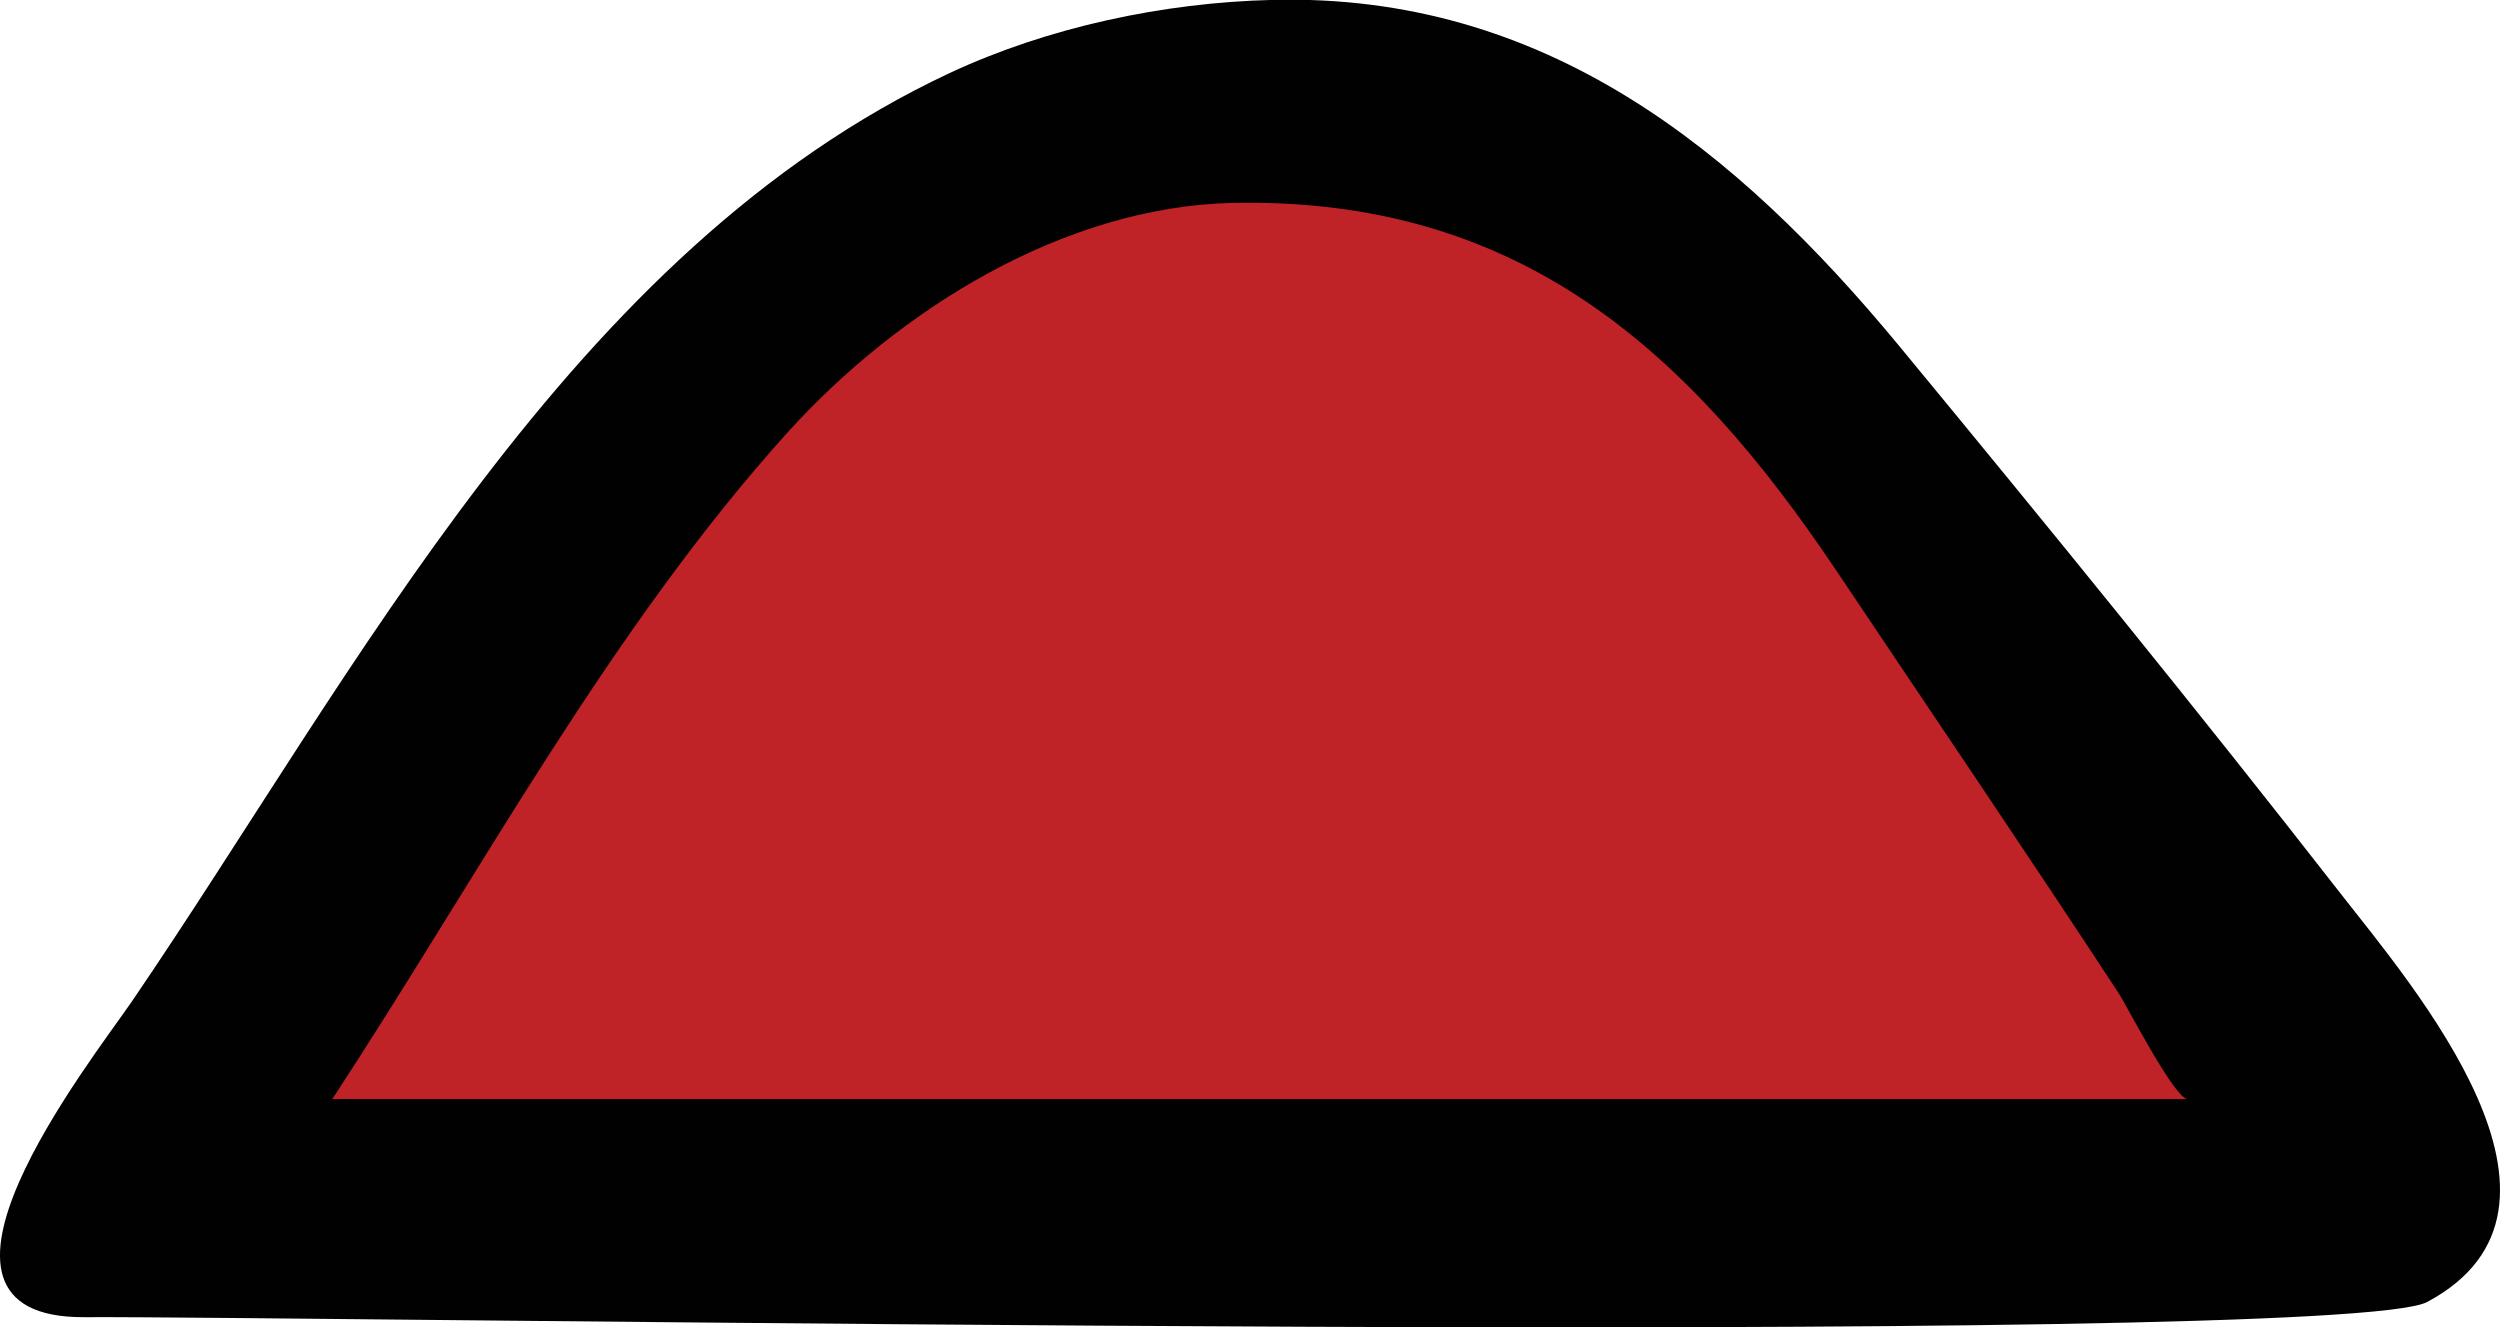 <?xml version="1.0" encoding="utf-8"?>
<!-- Generator: Adobe Illustrator 15.0.0, SVG Export Plug-In . SVG Version: 6.00 Build 0)  -->
<!DOCTYPE svg PUBLIC "-//W3C//DTD SVG 1.1//EN" "http://www.w3.org/Graphics/SVG/1.1/DTD/svg11.dtd">
<svg version="1.1" id="Layer_1" xmlns="http://www.w3.org/2000/svg" xmlns:xlink="http://www.w3.org/1999/xlink" x="0px" y="0px"
	 width="30.108px" height="15.986px" viewBox="268.539 275.245 30.108 15.986"
	 enable-background="new 268.539 275.245 30.108 15.986" xml:space="preserve">
<g>
	<path fill="#BF2328" d="M290.297,288.746h-13.165h-5.15c1.844-2.802,3.512-5.939,5.77-8.433c1.397-1.542,3.478-2.844,5.611-2.891
		c3.636-0.077,5.771,1.864,7.639,4.646c1.13,1.689,2.456,3.647,3.575,5.349c0.09,0.14,0.701,1.329,0.87,1.329
		C295.445,288.746,290.297,288.746,290.297,288.746z"/>
	<g>
		<path fill="#010101" d="M296.713,285.988c-1.736-2.228-3.518-4.415-5.312-6.589c-1.938-2.342-4.252-4.239-7.541-4.155
			c-1.307,0.032-2.699,0.327-3.885,0.881c-4.567,2.14-7.139,7.207-9.844,11.175c-0.502,0.732-2.942,3.823-0.576,3.808
			c2.635-0.015,27.16,0.384,28.215-0.183C299.897,289.789,297.598,287.123,296.713,285.988z M289.982,288.481h-12.536h-4.905
			c1.753-2.673,3.344-5.66,5.49-8.036c1.333-1.469,3.315-2.708,5.346-2.756c3.462-0.074,5.501,1.779,7.276,4.426
			c1.078,1.61,2.343,3.475,3.405,5.097c0.086,0.129,0.67,1.269,0.828,1.269H289.982z"/>
	</g>
</g>
</svg>
